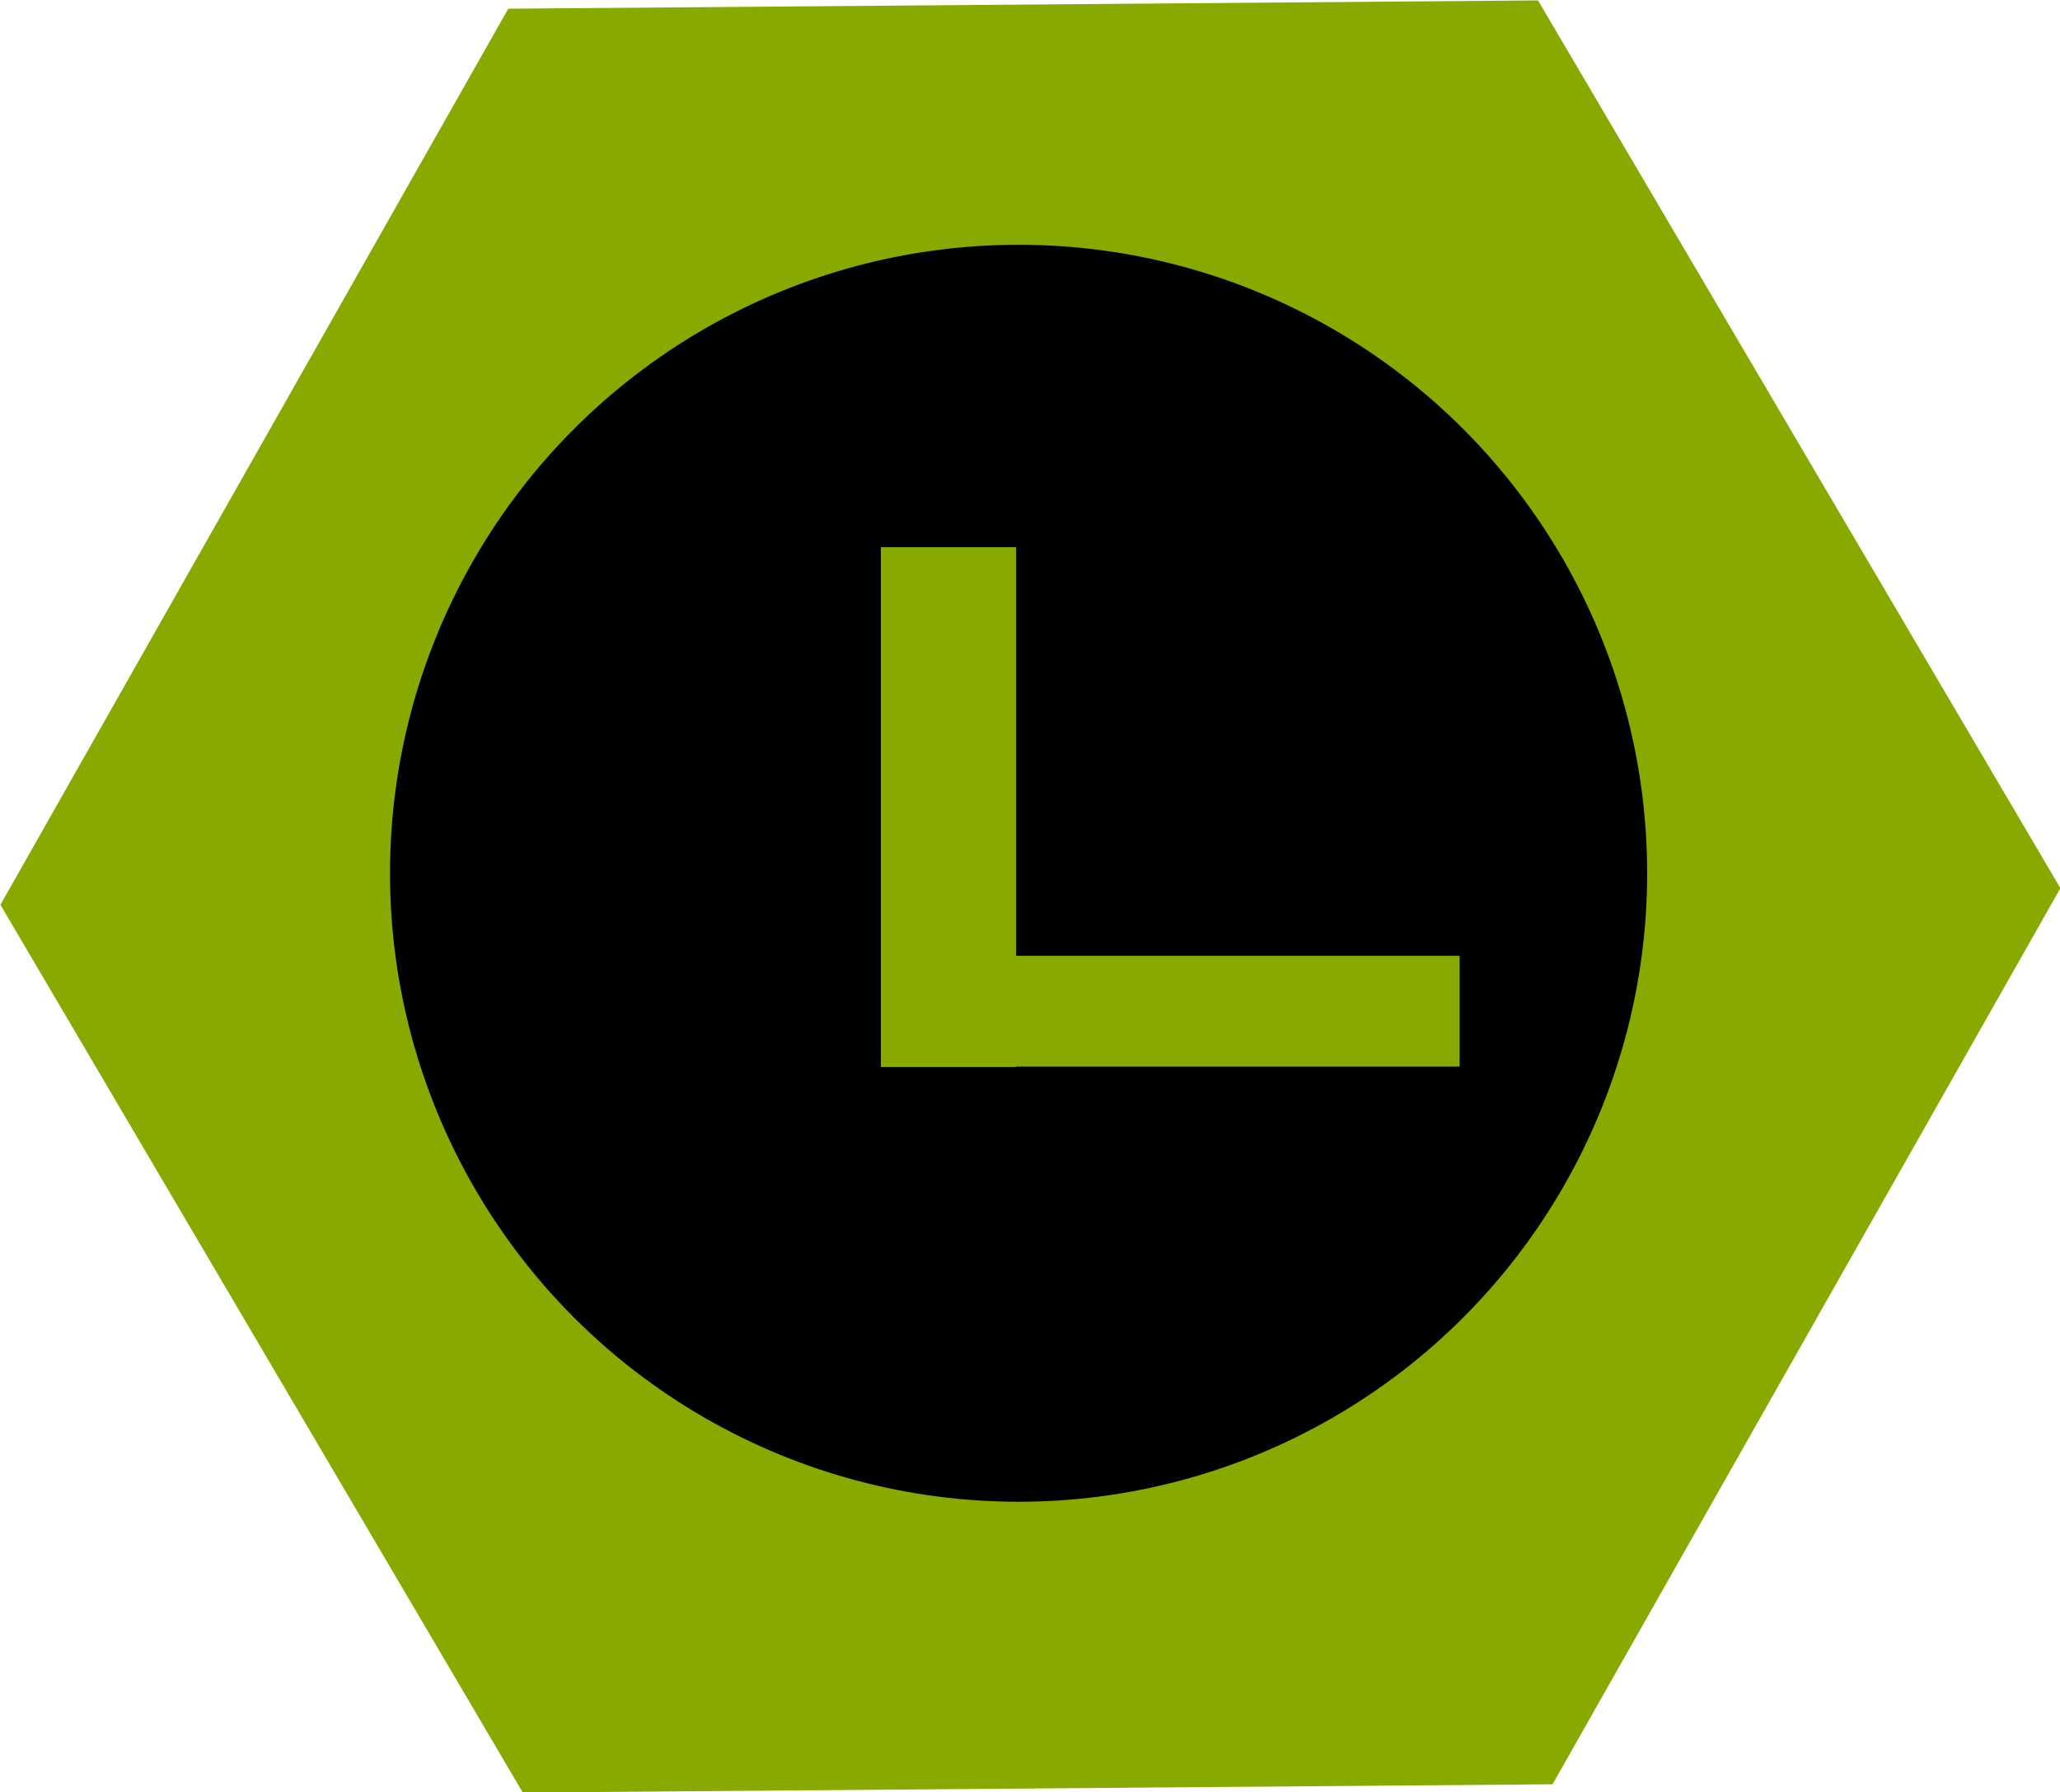 <svg xmlns="http://www.w3.org/2000/svg" xmlns:svg="http://www.w3.org/2000/svg" id="svg4067" width="18.765" height="16.327" version="1.1" viewBox="0 0 4.965 4.32"><g id="layer1" transform="translate(-30.682,-15.07)"><g id="g73097" transform="translate(22.9,3.998)"><path id="path2732-5-4-6-0-5-6-3-4" d="m 11.524,15.373 -2.482,0.02 -1.259,-2.14 1.224,-2.16 2.482,-0.02 1.259,2.14 z" style="opacity:1;fill:#8a0;fill-opacity:1;stroke:none;stroke-width:.016;stroke-linecap:round;stroke-linejoin:miter;stroke-miterlimit:4;stroke-dasharray:none;stroke-dashoffset:0;stroke-opacity:1"/><circle id="path10678-4" cx="10.237" cy="13.177" r="1.515" style="opacity:1;fill:#000;fill-opacity:1;fill-rule:nonzero;stroke:none;stroke-width:.098;stroke-linecap:round;stroke-linejoin:miter;stroke-miterlimit:4;stroke-dasharray:none;stroke-dashoffset:0;stroke-opacity:1"/><rect id="rect10680-2" width=".326" height="1.253" x="9.905" y="12.391" style="opacity:1;fill:#8a0;fill-opacity:1;fill-rule:nonzero;stroke:none;stroke-width:1.669;stroke-linecap:round;stroke-linejoin:miter;stroke-miterlimit:4;stroke-dasharray:none;stroke-dashoffset:0;stroke-opacity:1"/><rect id="rect10682-0" width="1.097" height=".267" x="10.203" y="13.376" style="opacity:1;fill:#8a0;fill-opacity:1;fill-rule:nonzero;stroke:none;stroke-width:.177;stroke-linecap:round;stroke-linejoin:miter;stroke-miterlimit:4;stroke-dasharray:none;stroke-dashoffset:0;stroke-opacity:1"/></g></g></svg>